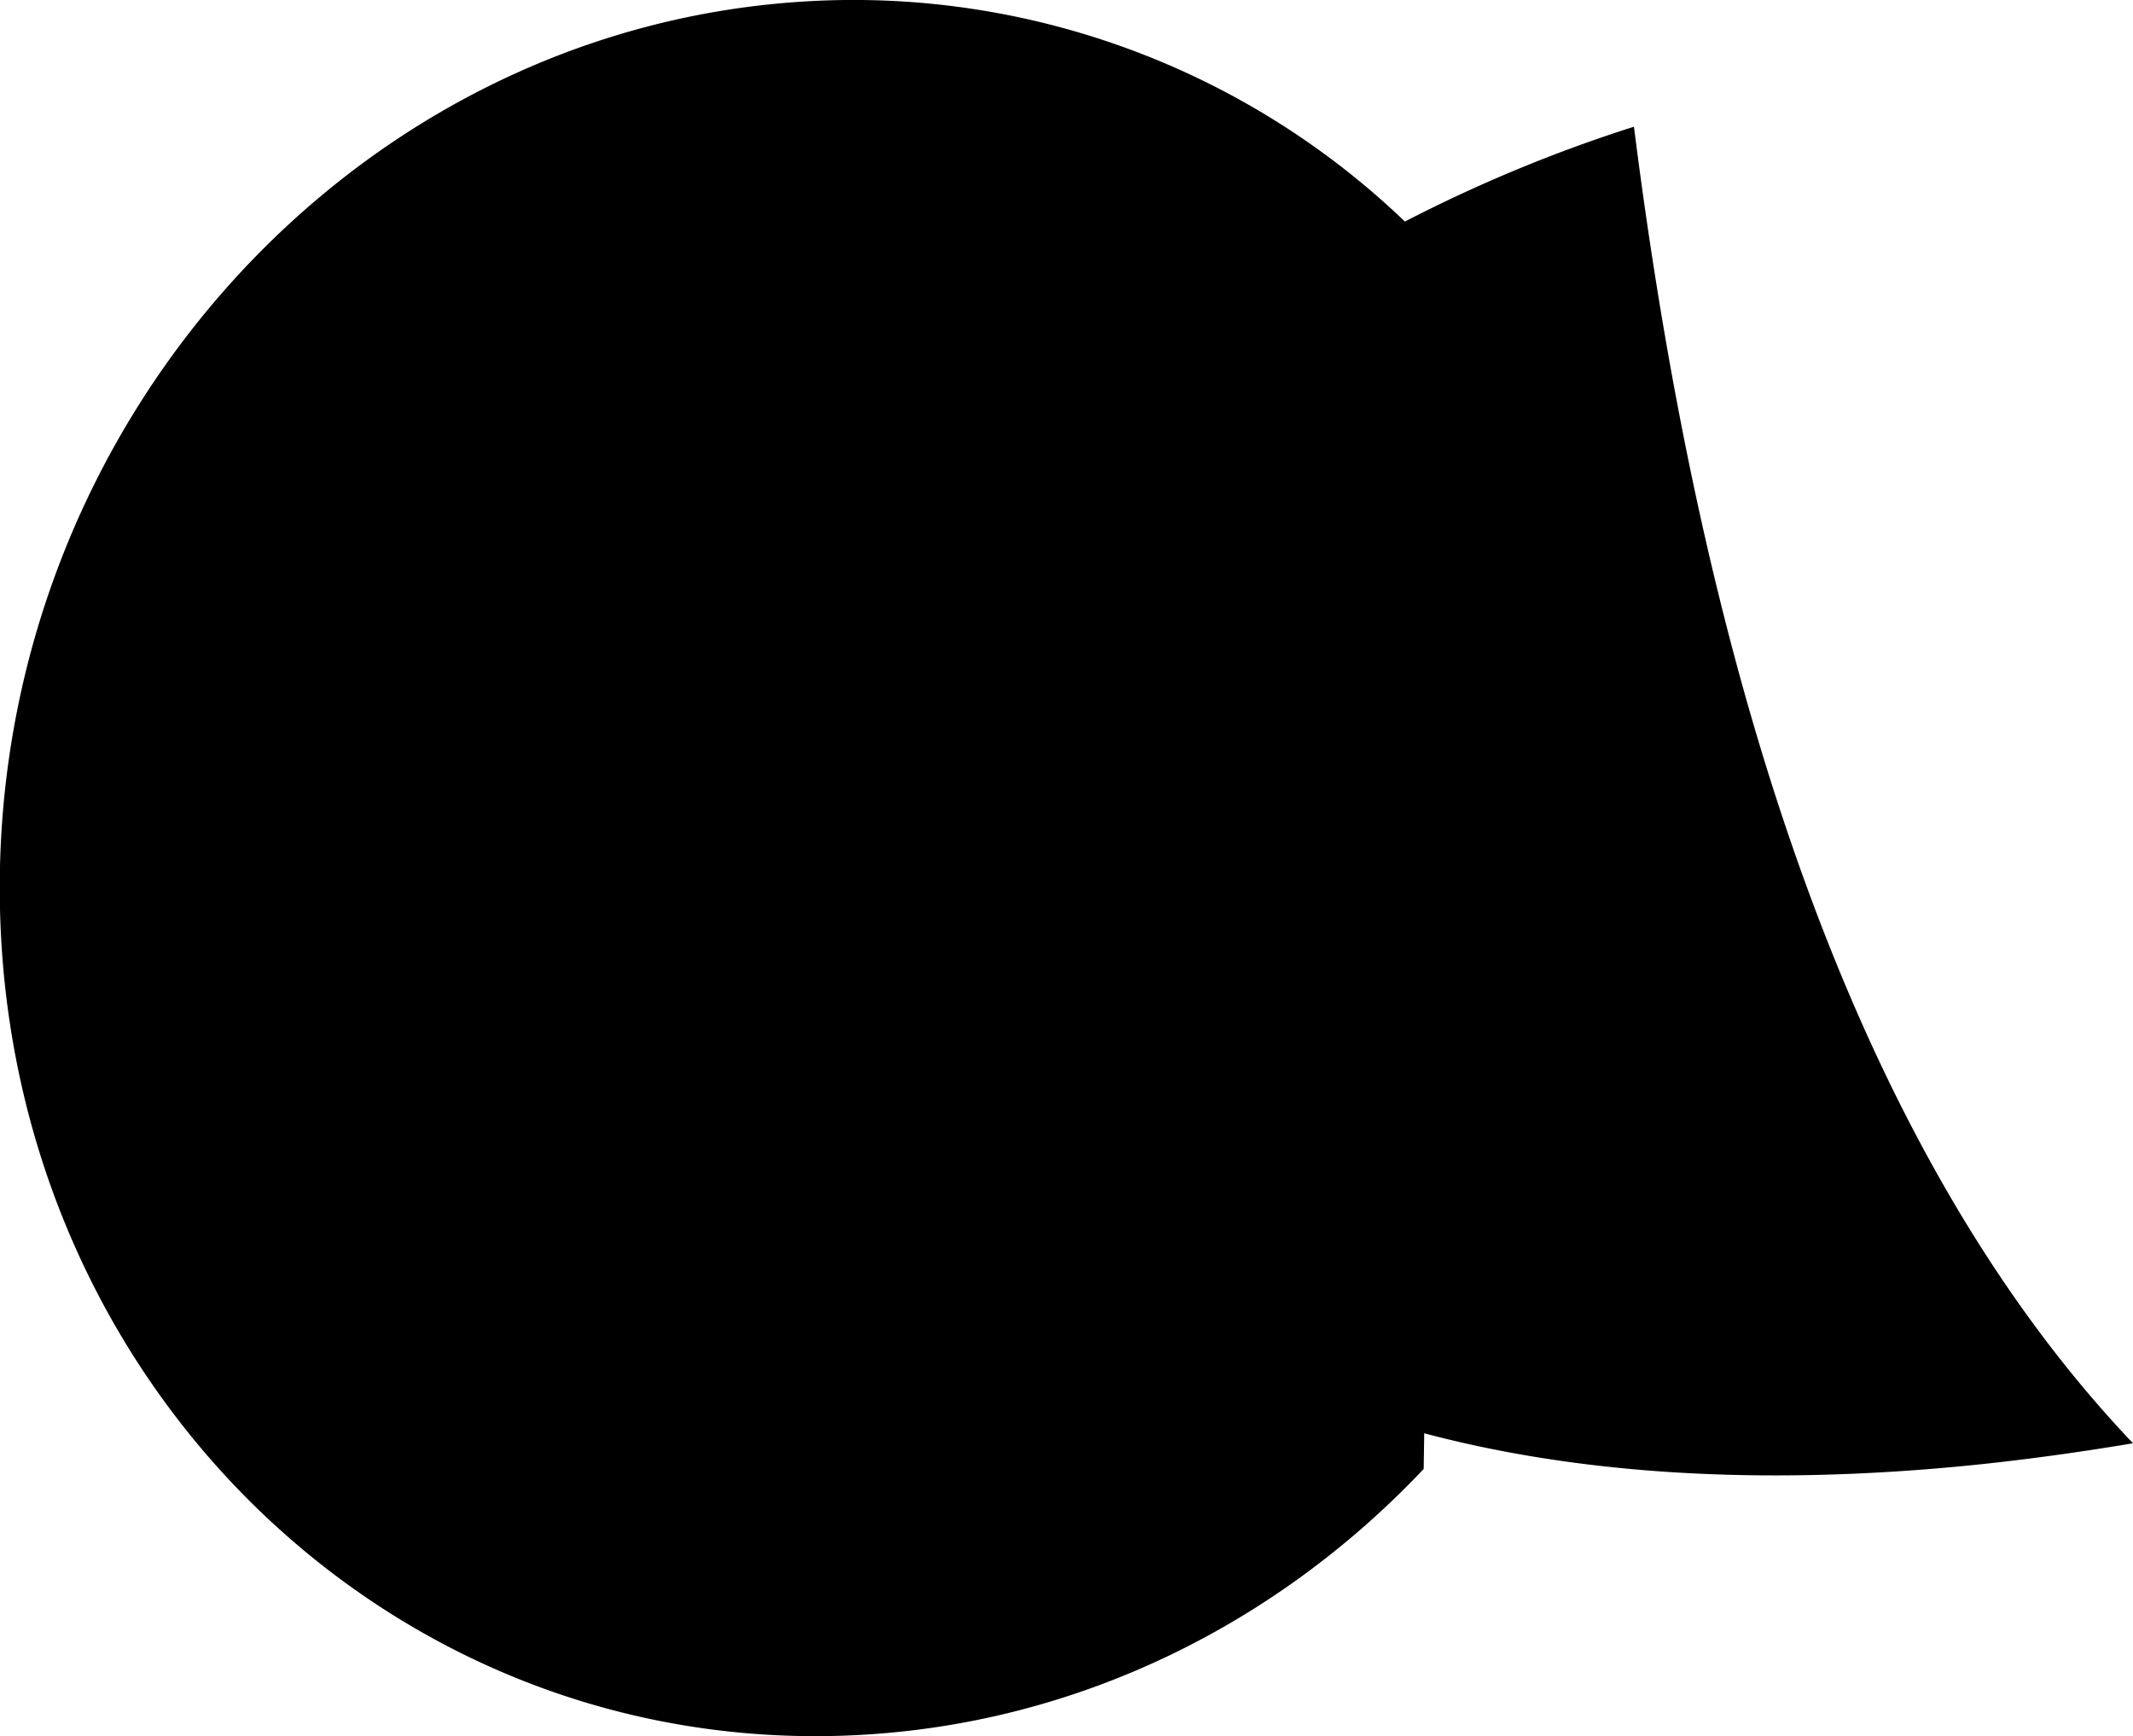 <svg xmlns="http://www.w3.org/2000/svg" viewBox="0 0 228.24 185.8"><title>Asset 2</title><g id="Layer_2" data-name="Layer 2"><g id="Capa_1" data-name="Capa 1"><path d="M174.84,13.56a157.15,157.15,0,0,0-24.51,10.15A85.23,85.23,0,0,0,87.14.1C37.82,2.51-1.17,46,0,97.26S42.19,188.11,91.5,185.7c23.82-1.16,45.2-11.93,60.84-28.49l.06-3.82c15.94,4.24,35.28,5.71,58.14,3.46,5.75-.57,11.67-1.38,17.7-2.39C195,119.52,181.1,63.15,174.84,13.56Z"/></g></g></svg>